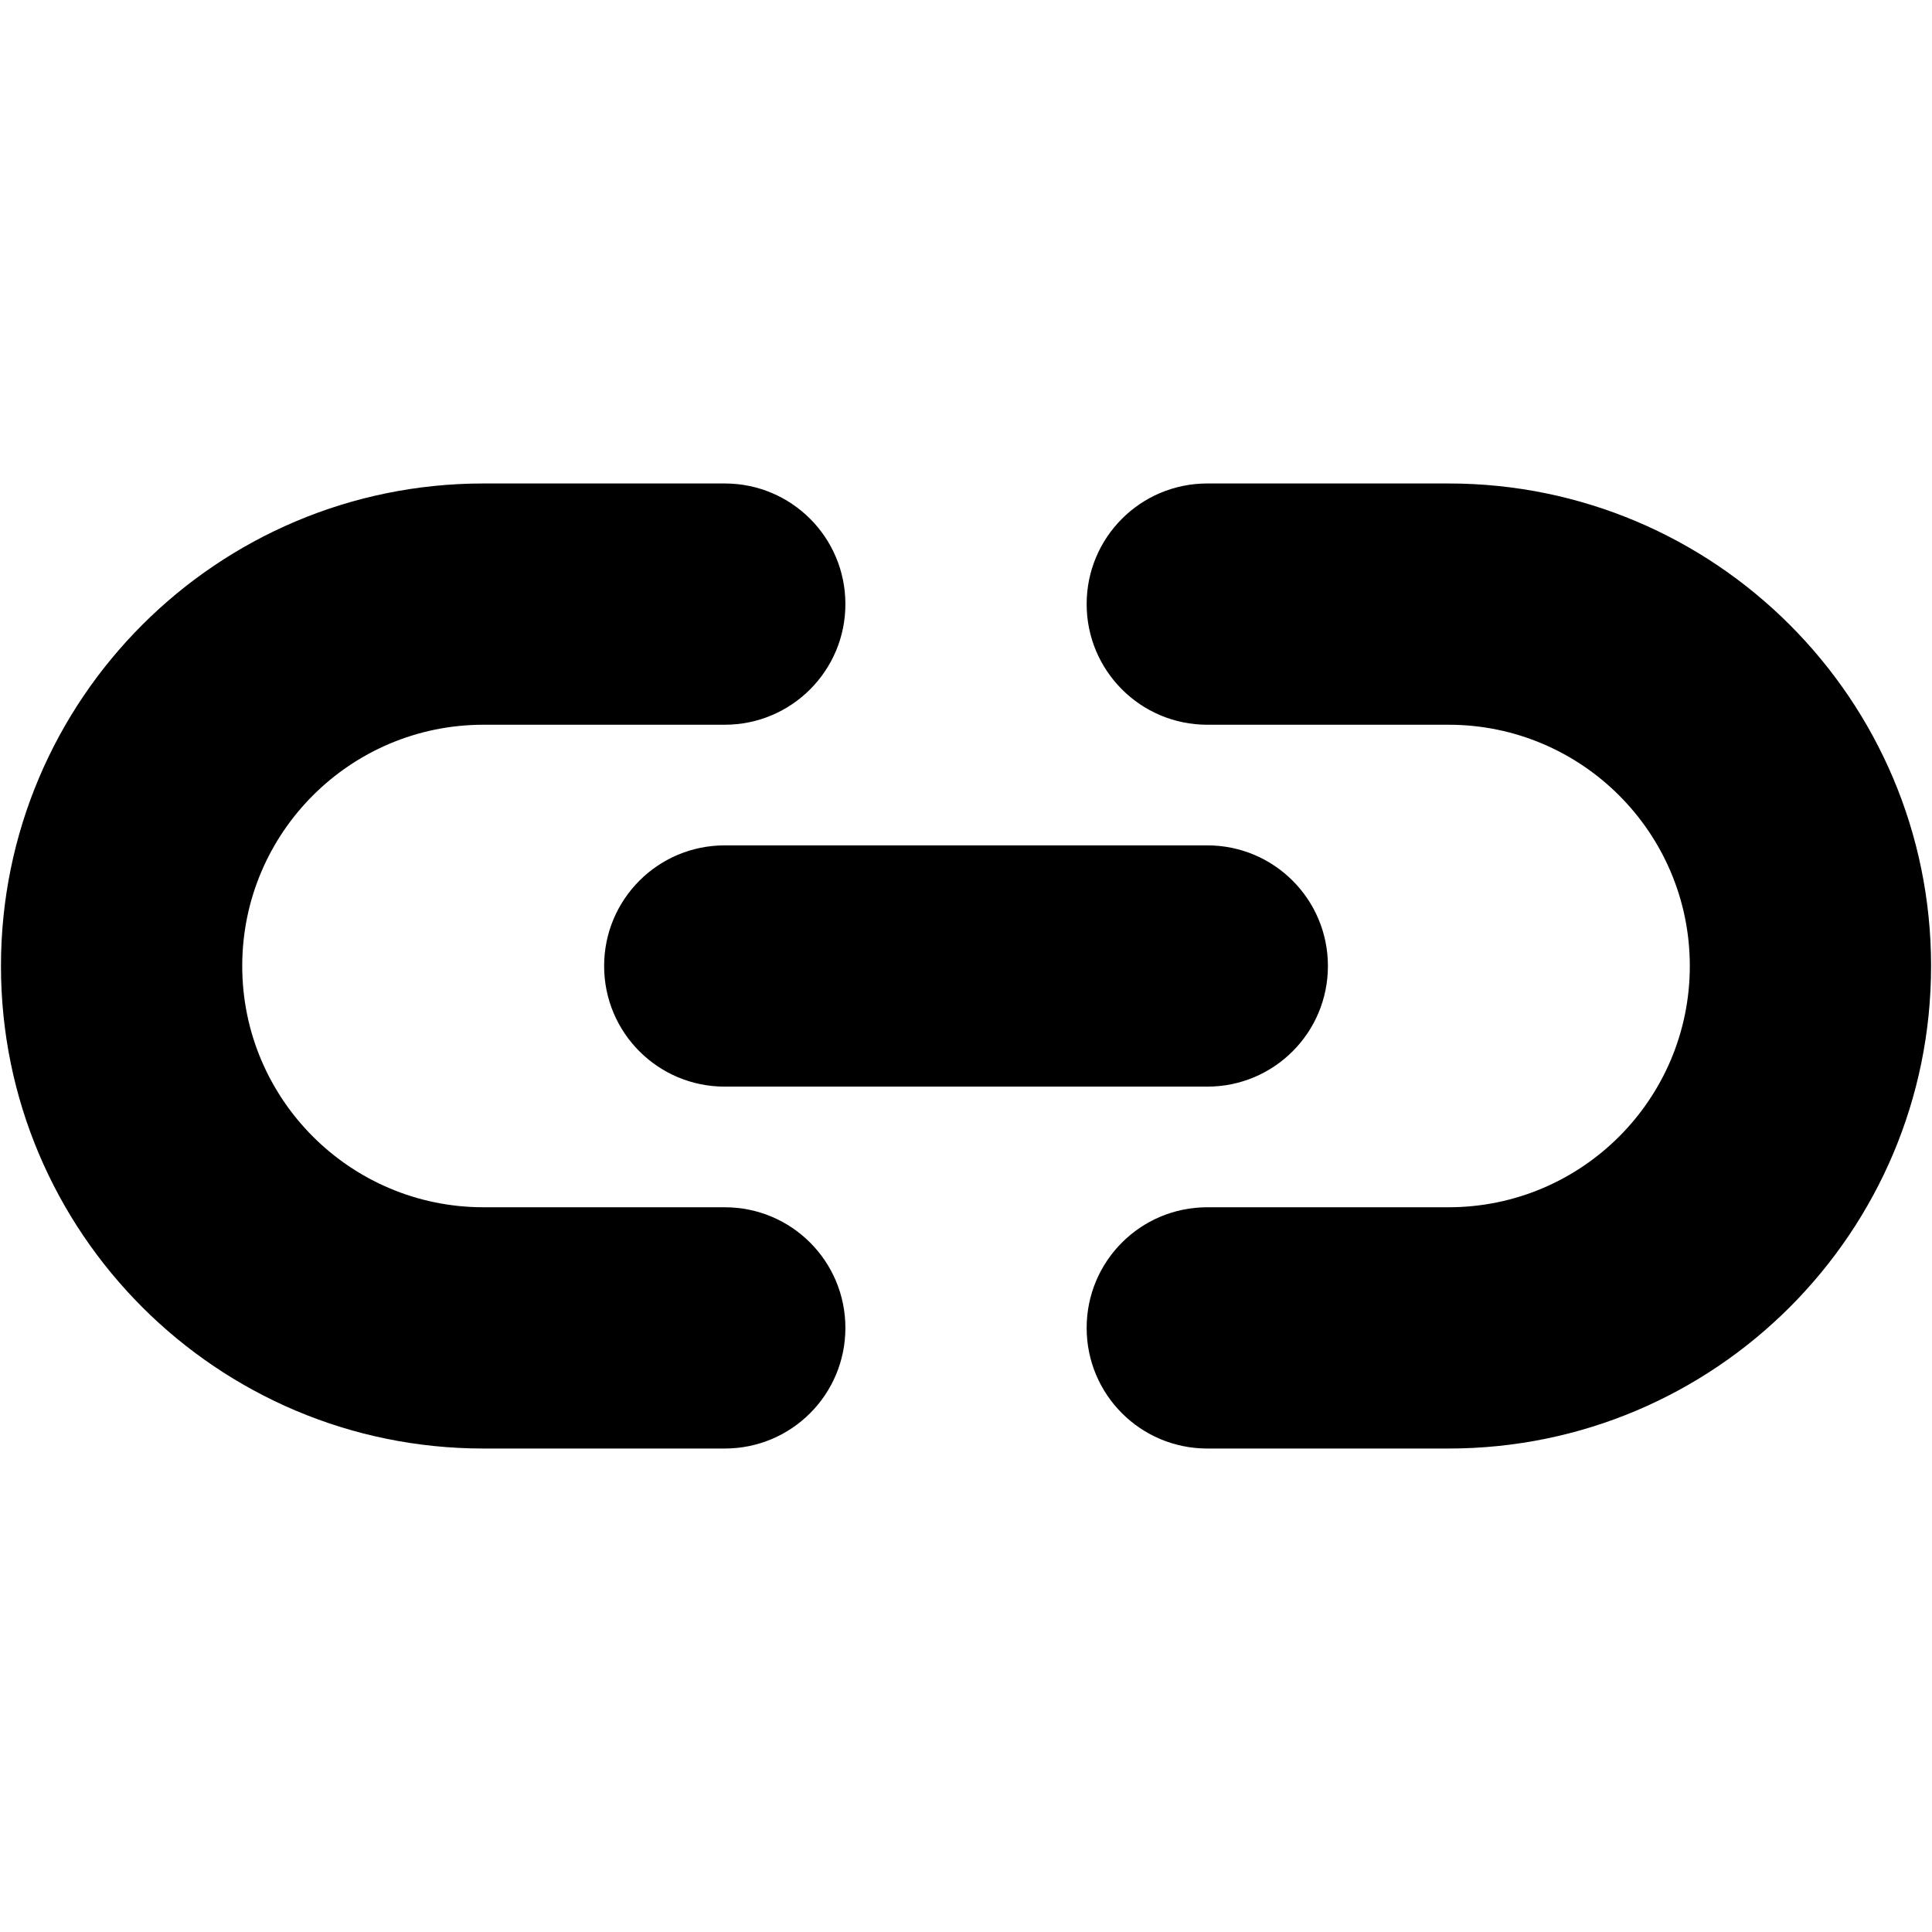 <svg class="icon" width="200" height="200" viewBox="0 0 1025 1024" xmlns="http://www.w3.org/2000/svg">
    <path d="M768.512 256l-128 0c-35.392 0-64 28.608-64 64 0 35.328 28.608 64 64 64l128 0c70.656 0 128 57.344 128 128s-57.344 128-128 128l-128 0c-35.392 0-64 28.608-64 64s28.608 64 64 64l128 0c141.376 0 256-114.624 256-256S909.888 256 768.512 256zM384.512 640l-128 0c-70.656 0-128-57.344-128-128s57.344-128 128-128l128 0c35.392 0 64-28.672 64-64 0-35.392-28.608-64-64-64l-128 0c-141.376 0-256 114.624-256 256s114.624 256 256 256l128 0c35.392 0 64-28.608 64-64S419.904 640 384.512 640zM320.512 512c0 35.392 28.608 64 64 64l256 0c35.392 0 64-28.608 64-64s-28.608-64-64-64l-256 0C349.12 448 320.512 476.608 320.512 512z"></path>
</svg>
